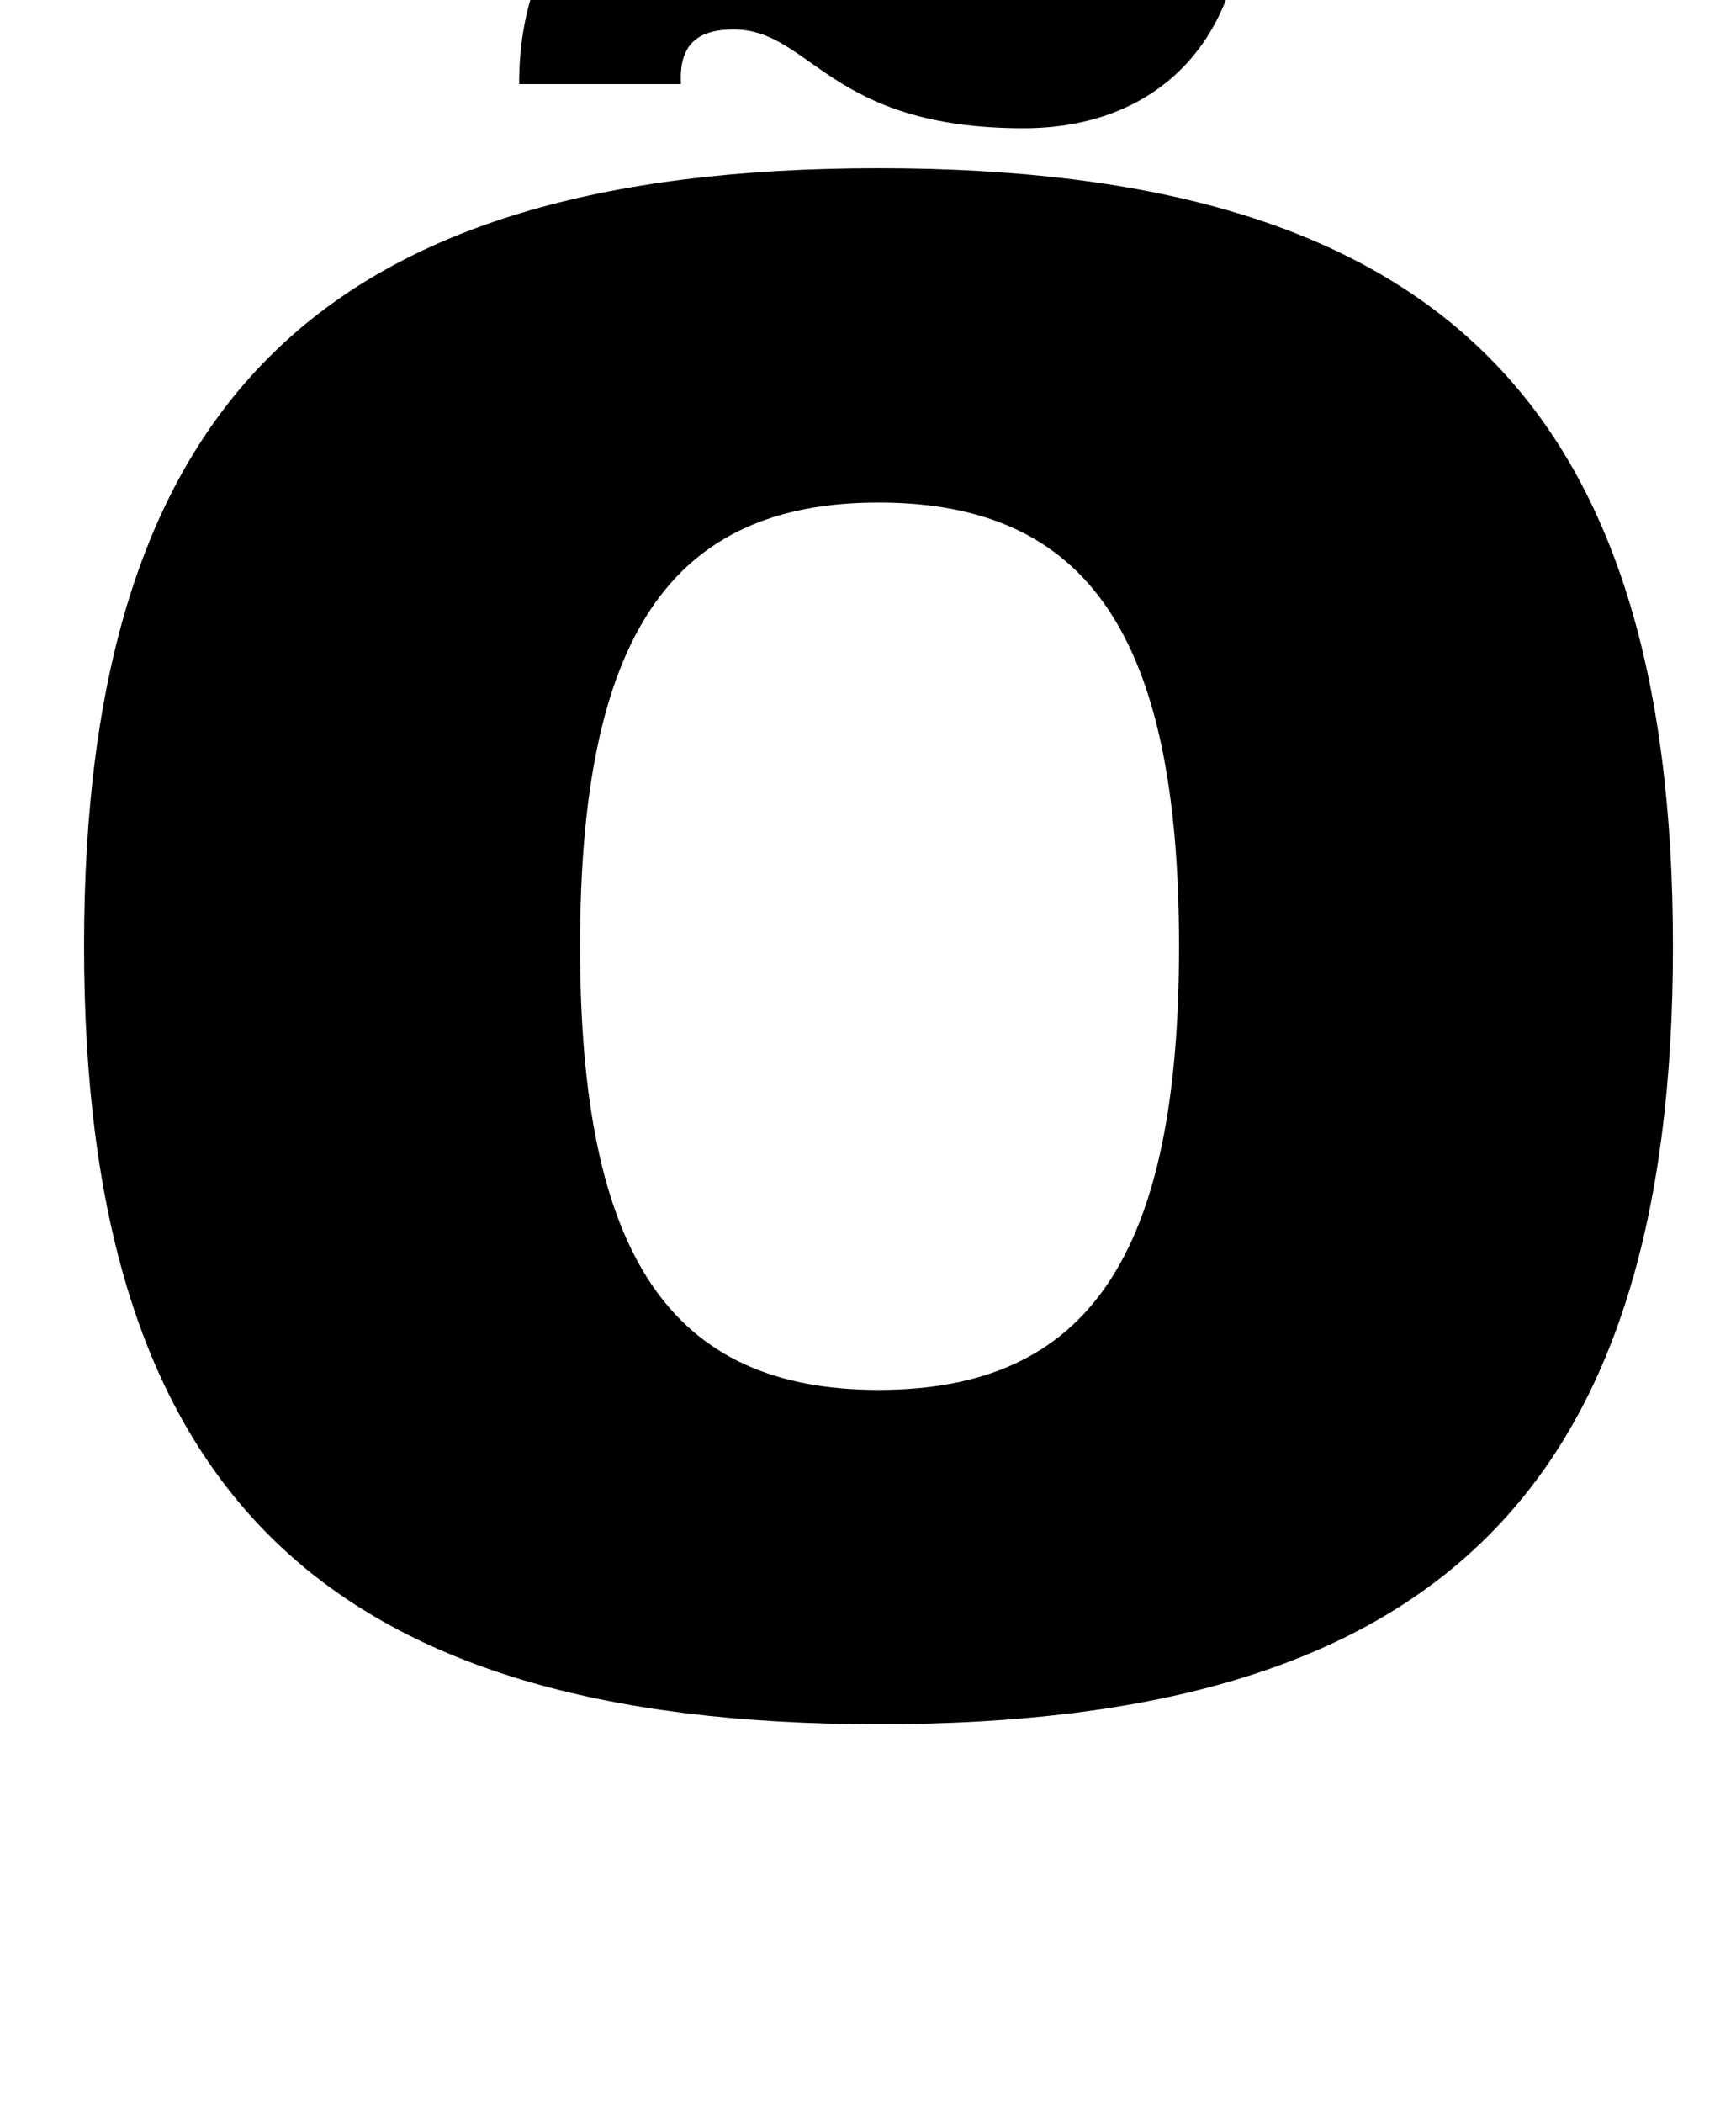 <?xml version="1.0" standalone="no"?>
<!DOCTYPE svg PUBLIC "-//W3C//DTD SVG 1.1//EN" "http://www.w3.org/Graphics/SVG/1.1/DTD/svg11.dtd" >
<svg xmlns="http://www.w3.org/2000/svg" xmlns:xlink="http://www.w3.org/1999/xlink" version="1.1" viewBox="-10 0 826 1000">
  <g transform="matrix(1 0 0 -1 0 800)">
   <path fill="currentColor"
d="M408 720c265 0 378 -111 378 -370s-113 -370 -378 -370c-264 0 -378 111 -378 370s114 370 378 370zM408 561c-99 0 -142 -64 -142 -211s43 -211 142 -211c100 0 143 64 143 211s-43 211 -143 211zM237 760c0 70 42 111 105 111c93 0 100 -47 137 -47c18 0 26 8 27 26h76
c0 -70 -42 -111 -105 -111c-93 0 -101 47 -138 47c-18 0 -26 -8 -25 -26h-77z" />
  </g>

</svg>
